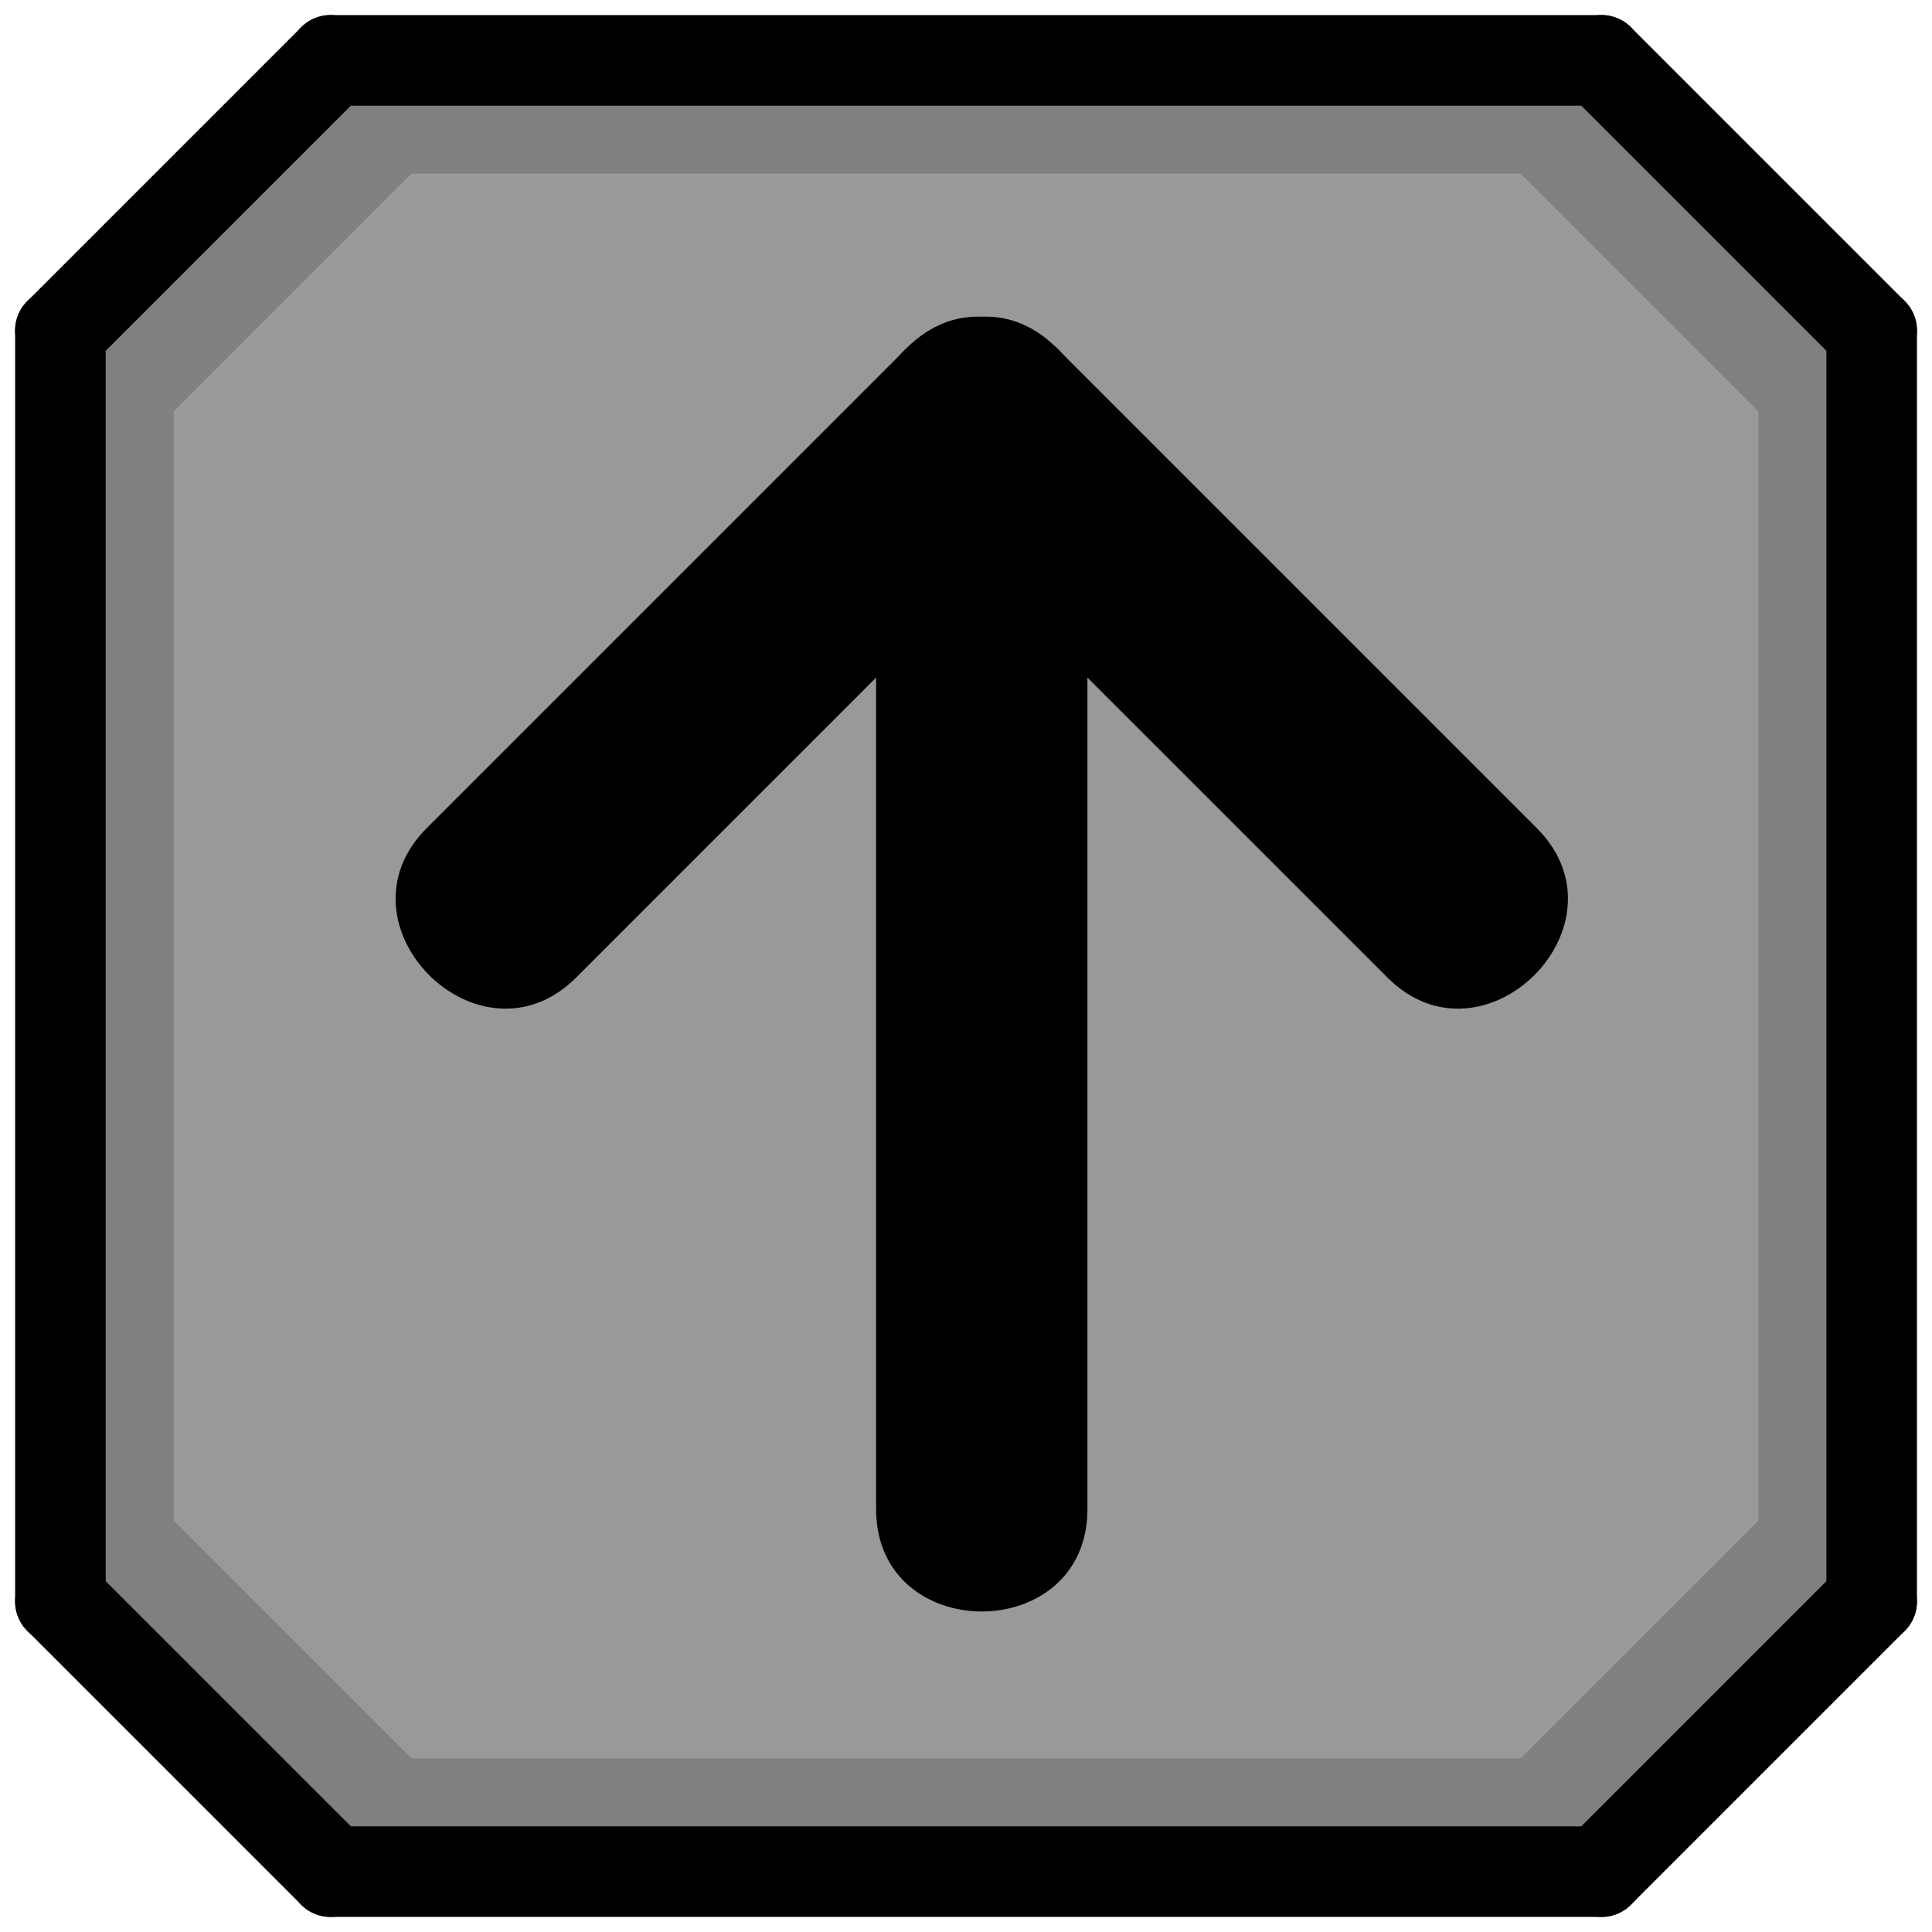 <?xml version="1.0" encoding="utf-8"?>
<!-- Generator: Adobe Illustrator 14.0.0, SVG Export Plug-In . SVG Version: 6.00 Build 43363)  -->
<!DOCTYPE svg PUBLIC "-//W3C//DTD SVG 1.1//EN" "http://www.w3.org/Graphics/SVG/1.1/DTD/svg11.dtd">
<svg version="1.1" id="Layer_1" xmlns="http://www.w3.org/2000/svg" xmlns:xlink="http://www.w3.org/1999/xlink" x="0px" y="0px"
	 width="64px" height="64px" viewBox="0 0 64 64" enable-background="new 0 0 64 64" xml:space="preserve">
<g id="XMLID_1_">
	<g>
		<polygon fill="#808080" points="11,2 53.001,2 62.001,11 62.001,53 53.001,62 11,62 2,53 2,11 		"/>
	</g>
	<g>
		<line fill="none" stroke="#000000" stroke-width="0.25" x1="2" y1="11" x2="11" y2="2"/>
		<line fill="none" stroke="#000000" stroke-width="0.25" x1="62.001" y1="11" x2="53.001" y2="2"/>
		<line fill="none" stroke="#000000" stroke-width="0.25" x1="11" y1="62" x2="2" y2="53"/>
		<line fill="none" stroke="#000000" stroke-width="0.25" x1="53.001" y1="62" x2="62.001" y2="53"/>
		<line fill="none" stroke="#000000" stroke-width="0.25" x1="2" y1="53" x2="2" y2="11"/>
		<line fill="none" stroke="#000000" stroke-width="0.25" x1="11" y1="2" x2="53.001" y2="2"/>
		<line fill="none" stroke="#000000" stroke-width="0.25" x1="62.001" y1="11" x2="62.001" y2="53"/>
		<line fill="none" stroke="#000000" stroke-width="0.25" x1="53.001" y1="62" x2="11" y2="62"/>
	</g>
</g>
<g id="XMLID_2_">
	<g>
		<polygon fill="#999999" points="58.25,50.374 50.375,58.249 13.627,58.249 5.752,50.374 5.752,13.624 13.627,5.749 50.375,5.749 
			58.25,13.624 		"/>
	</g>
	<g>
	</g>
</g>
<path fill="none" stroke="#000000" d="M11.001,2"/>
<path fill="none" stroke="#000000" d="M11.001,2"/>
<path fill="none" stroke="#000000" d="M2.001,11"/>
<g>
	<g>
		<path d="M3.062,12.061c3-3,6-6,9-9c1.369-1.369-0.752-3.49-2.121-2.121c-3,3-6,6-9,9C-0.429,11.309,1.692,13.43,3.062,12.061
			L3.062,12.061z"/>
	</g>
</g>
<path fill="none" stroke="#000000" d="M53.001,2"/>
<path fill="none" stroke="#000000" d="M62.001,11"/>
<g>
	<g>
		<path d="M63.062,9.939c-3-3-6-6-9-9c-1.369-1.369-3.49,0.752-2.121,2.121c3,3,6,6,9,9C62.31,13.43,64.431,11.309,63.062,9.939
			L63.062,9.939z"/>
	</g>
</g>
<path fill="none" stroke="#000000" d="M2.001,53"/>
<path fill="none" stroke="#000000" d="M11.001,62"/>
<g>
	<g>
		<path d="M12.062,60.939c-3-3-6-6-9-9c-1.369-1.369-3.49,0.752-2.121,2.121c3,3,6,6,9,9C11.31,64.43,13.431,62.309,12.062,60.939
			L12.062,60.939z"/>
	</g>
</g>
<path fill="none" stroke="#000000" d="M62.001,53"/>
<path fill="none" stroke="#000000" d="M53.001,62"/>
<g>
	<g>
		<path d="M54.062,63.061c3-3,6-6,9-9c1.369-1.369-0.752-3.49-2.121-2.121c-3,3-6,6-9,9C50.571,62.309,52.692,64.43,54.062,63.061
			L54.062,63.061z"/>
	</g>
</g>
<g>
	<g>
		<path d="M3.501,53c0-14,0-28,0-42c0-1.935-3-1.935-3,0c0,14,0,28,0,42C0.501,54.935,3.501,54.935,3.501,53L3.501,53z"/>
	</g>
</g>
<g>
	<g>
		<path d="M11.001,3.5c14,0,28,0,42,0c1.935,0,1.935-3,0-3c-14,0-28,0-42,0C9.066,0.5,9.066,3.5,11.001,3.5L11.001,3.5z"/>
	</g>
</g>
<g>
	<g>
		<path d="M60.501,11c0,14,0,28,0,42c0,1.935,3,1.935,3,0c0-14,0-28,0-42C63.501,9.065,60.501,9.065,60.501,11L60.501,11z"/>
	</g>
</g>
<g>
	<g>
		<path d="M53.001,60.5c-14,0-28,0-42,0c-1.935,0-1.935,3,0,3c14,0,28,0,42,0C54.936,63.5,54.936,60.5,53.001,60.5L53.001,60.5z"/>
	</g>
</g>
<path fill="none" stroke="#000000" d="M57.501,57.5"/>
<path fill="none" stroke="#000000" d="M6.501,6.5"/>
<path fill="none" stroke="#000000" d="M57.501,7.217"/>
<path fill="none" stroke="#000000" d="M13.925,13.924"/>
<path fill="none" stroke="#000000" d="M50.076,14.642"/>
<path fill="none" stroke="#000000" d="M50.076,50.075"/>
<path fill="none" stroke="#000000" d="M13.925,50.075"/>
<path fill="none" stroke="#000000" d="M32.522,46.994"/>
<path fill="none" stroke="#000000" d="M32.522,61.994"/>
<g>
	<g>
		<path d="M36.022,49.997c0-12,0-24,0-36.001c0-4.514-7-4.514-7,0c0,12,0,24.001,0,36.001
			C29.022,54.511,36.022,54.511,36.022,49.997L36.022,49.997z"/>
	</g>
</g>
<g>
	<g>
		<path d="M30.047,16.471c5.303,5.303,10.607,10.606,15.911,15.91c3.194,3.195,8.145-1.755,4.949-4.95
			c-5.303-5.303-10.606-10.606-15.91-15.91C31.803,8.327,26.853,13.276,30.047,16.471L30.047,16.471z"/>
	</g>
</g>
<g>
	<g>
		<path d="M30.047,11.521c-5.303,5.304-10.606,10.607-15.91,15.91c-3.194,3.195,1.755,8.145,4.95,4.95
			c5.303-5.304,10.606-10.607,15.91-15.91C38.192,13.276,33.242,8.327,30.047,11.521L30.047,11.521z"/>
	</g>
</g>
</svg>
